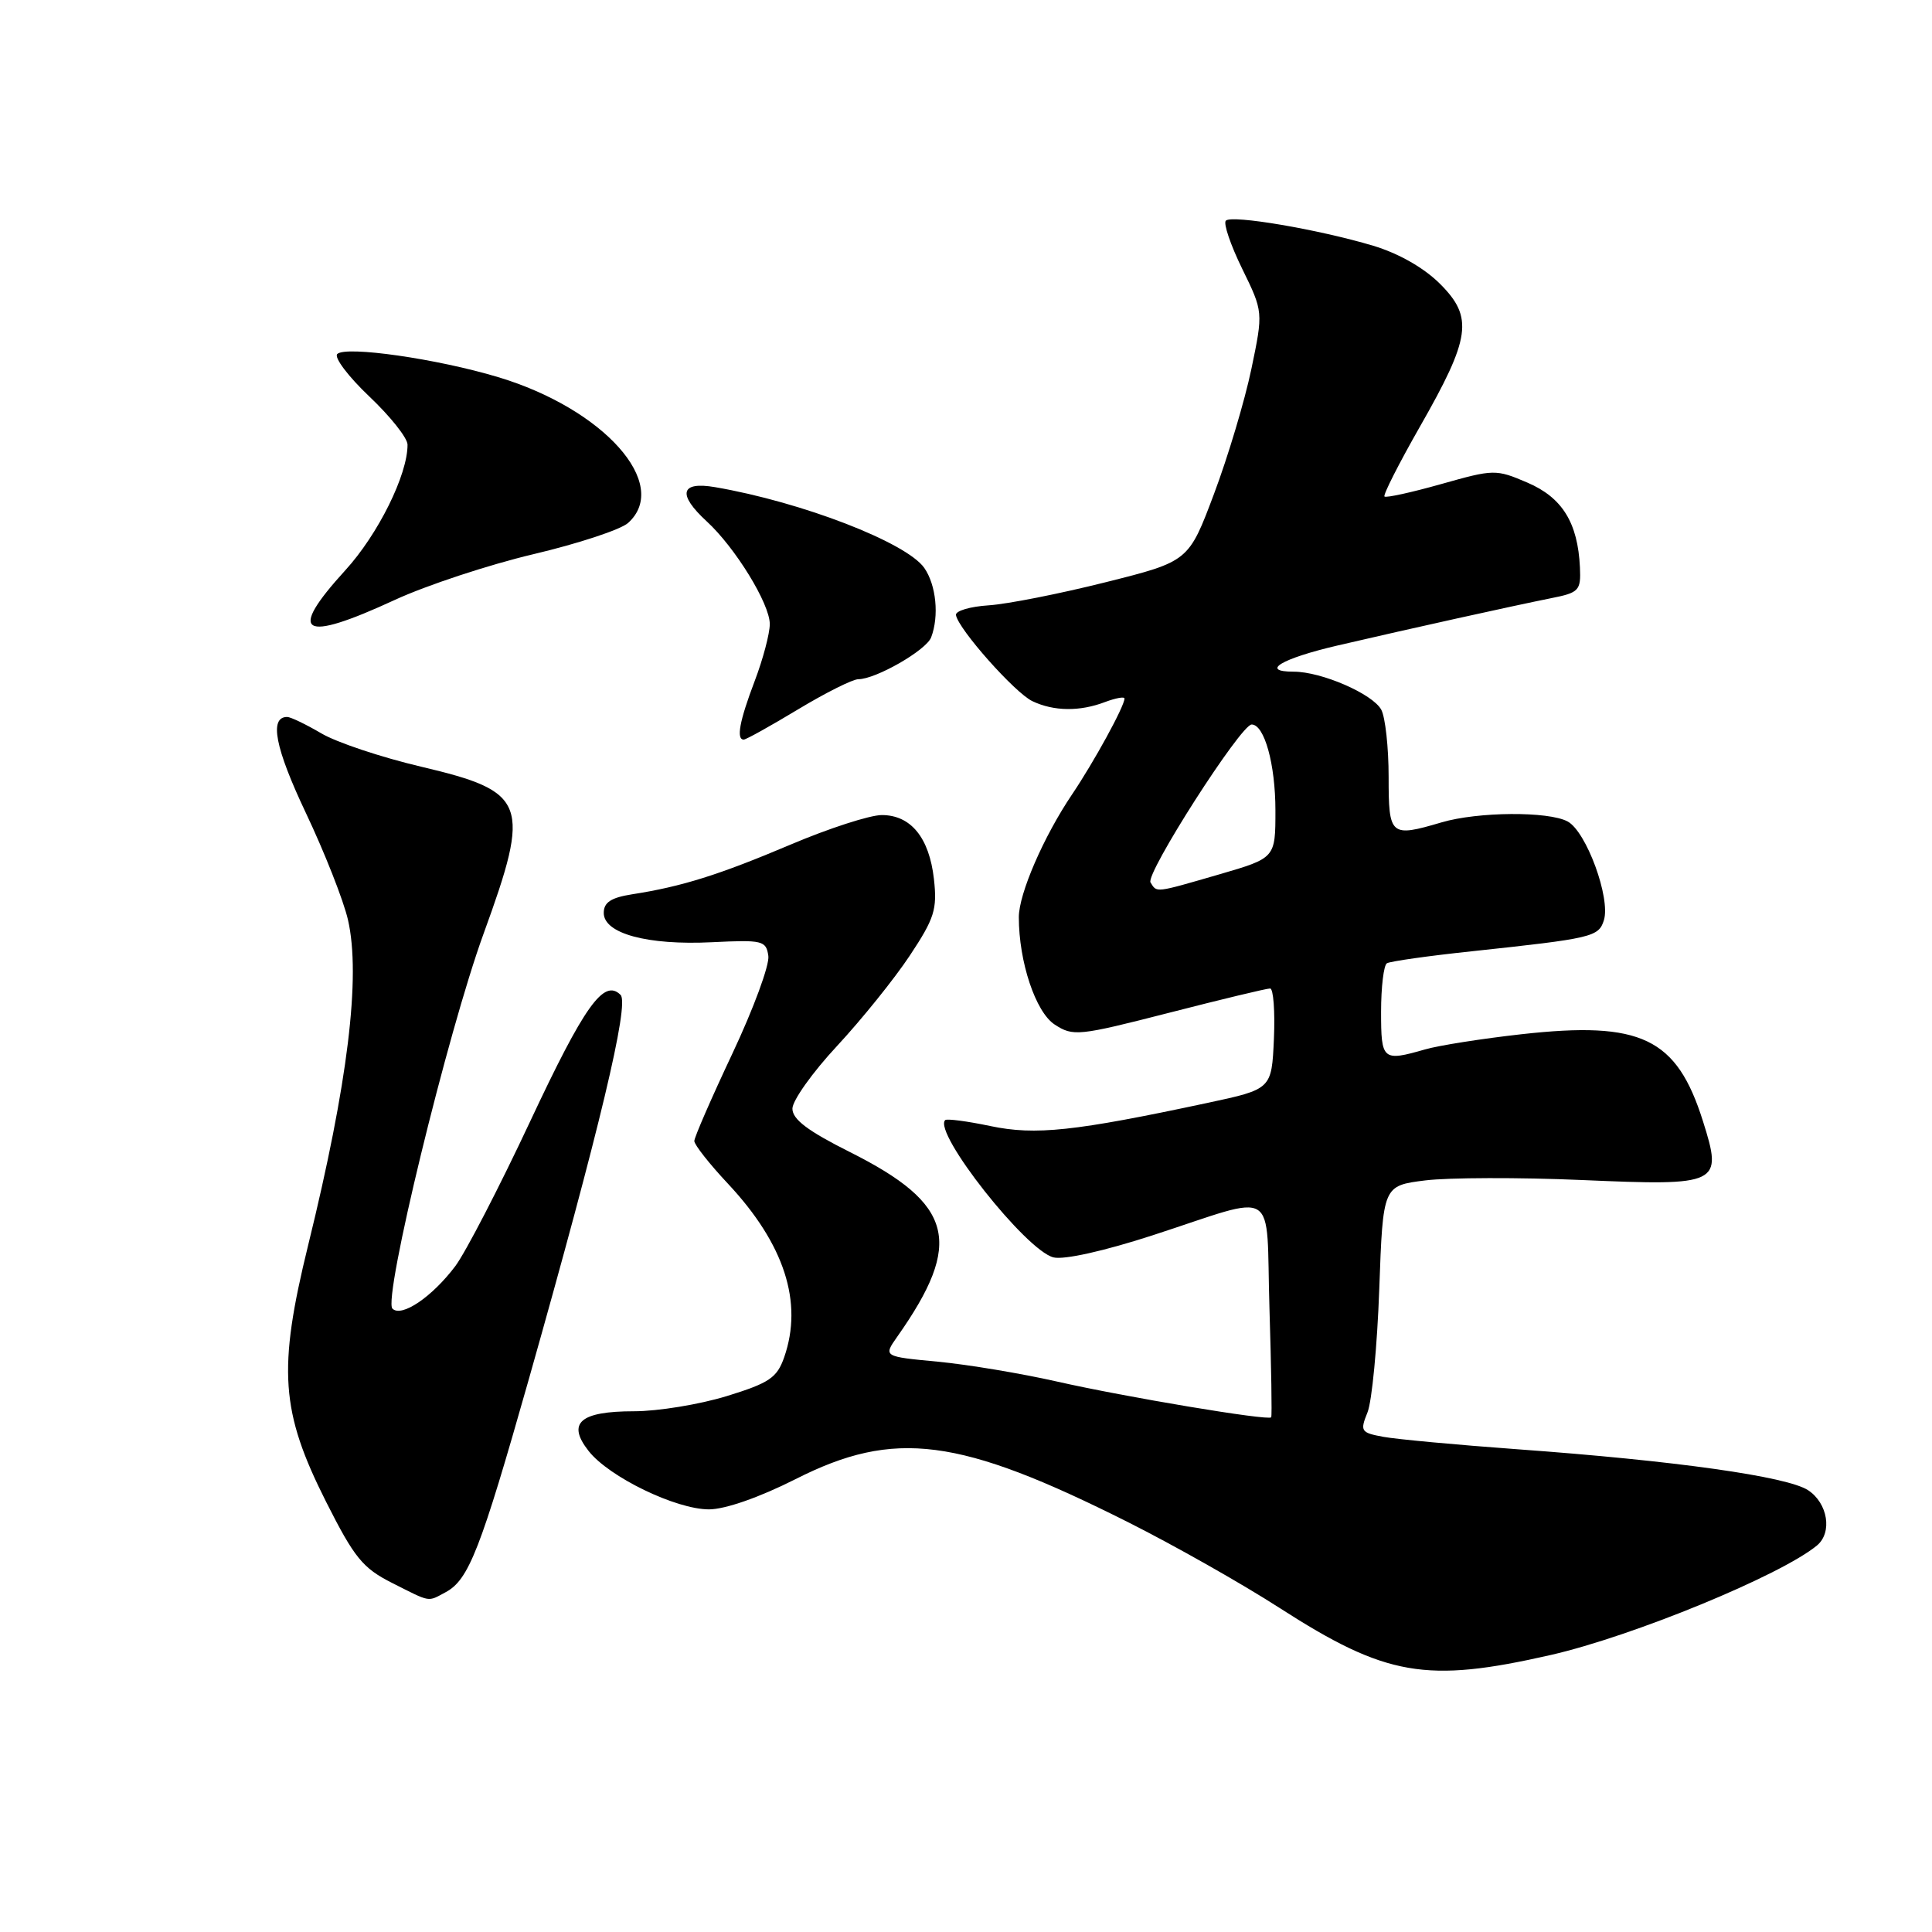 <?xml version="1.0" encoding="UTF-8" standalone="no"?>
<!DOCTYPE svg PUBLIC "-//W3C//DTD SVG 1.1//EN" "http://www.w3.org/Graphics/SVG/1.1/DTD/svg11.dtd" >
<svg xmlns="http://www.w3.org/2000/svg" xmlns:xlink="http://www.w3.org/1999/xlink" version="1.1" viewBox="0 0 256 256">
 <g >
 <path fill="currentColor"
d=" M 205.50 219.29 C 216.35 216.81 235.93 208.76 240.75 204.79 C 242.83 203.07 242.20 199.18 239.58 197.46 C 236.80 195.64 221.98 193.55 201.00 192.03 C 193.03 191.45 185.07 190.71 183.31 190.39 C 180.32 189.84 180.19 189.64 181.20 187.15 C 181.79 185.69 182.49 178.34 182.76 170.81 C 183.25 157.11 183.25 157.11 188.86 156.41 C 191.95 156.03 201.29 156.00 209.61 156.36 C 227.89 157.15 228.30 156.95 225.65 148.56 C 222.17 137.52 217.48 135.27 201.61 137.04 C 196.42 137.62 190.67 138.52 188.84 139.05 C 183.19 140.67 183.00 140.50 183.00 134.06 C 183.00 130.79 183.35 127.90 183.77 127.64 C 184.19 127.38 189.25 126.66 195.02 126.05 C 210.98 124.34 211.82 124.15 212.52 121.95 C 213.44 119.03 210.20 110.18 207.72 108.85 C 205.17 107.48 195.81 107.55 191.01 108.97 C 184.22 110.97 184.00 110.78 184.00 102.93 C 184.00 99.05 183.56 95.05 183.03 94.05 C 181.90 91.95 175.12 89.00 171.42 89.00 C 166.89 89.00 169.81 87.26 177.24 85.53 C 186.82 83.30 200.51 80.27 205.50 79.27 C 209.24 78.53 209.49 78.26 209.35 75.18 C 209.07 69.26 207.01 65.93 202.39 63.95 C 198.21 62.16 197.95 62.17 190.97 64.14 C 187.04 65.25 183.66 65.99 183.45 65.79 C 183.25 65.58 185.35 61.44 188.12 56.58 C 194.88 44.75 195.26 42.06 190.82 37.62 C 188.69 35.49 185.34 33.58 181.95 32.56 C 174.72 30.40 163.22 28.44 162.43 29.24 C 162.08 29.59 163.05 32.45 164.59 35.60 C 167.39 41.32 167.39 41.32 165.81 48.91 C 164.94 53.08 162.71 60.53 160.86 65.45 C 157.50 74.39 157.50 74.39 146.50 77.15 C 140.45 78.67 133.47 80.05 131.00 80.21 C 128.53 80.37 126.58 80.95 126.67 81.50 C 126.98 83.36 134.49 91.82 136.80 92.91 C 139.64 94.26 143.08 94.30 146.43 93.02 C 147.85 92.49 149.00 92.28 149.00 92.56 C 149.00 93.58 144.98 100.92 142.05 105.27 C 138.29 110.84 135.00 118.43 135.00 121.53 C 135.00 127.45 137.22 134.10 139.74 135.75 C 142.19 137.35 142.88 137.28 154.90 134.20 C 161.83 132.42 167.86 130.97 168.30 130.98 C 168.73 130.99 168.96 134.00 168.80 137.66 C 168.50 144.32 168.50 144.32 160.00 146.14 C 142.35 149.91 137.22 150.46 131.24 149.21 C 128.16 148.56 125.46 148.21 125.24 148.42 C 123.61 150.06 135.94 165.70 139.59 166.61 C 140.97 166.96 146.31 165.77 152.71 163.69 C 169.67 158.18 167.71 156.96 168.21 173.37 C 168.45 181.14 168.56 187.63 168.44 187.80 C 168.11 188.29 149.08 185.11 140.00 183.05 C 135.32 181.99 128.25 180.81 124.27 180.43 C 117.04 179.75 117.04 179.75 118.89 177.12 C 127.69 164.62 126.39 159.56 112.61 152.65 C 107.04 149.86 105.00 148.32 105.00 146.90 C 105.00 145.83 107.66 142.09 110.91 138.60 C 114.15 135.11 118.49 129.73 120.54 126.64 C 123.83 121.68 124.20 120.50 123.75 116.47 C 123.13 110.99 120.69 108.00 116.84 108.00 C 115.27 108.00 109.82 109.76 104.74 111.92 C 95.27 115.93 90.34 117.48 83.75 118.50 C 80.96 118.94 80.00 119.57 80.00 120.97 C 80.00 123.70 85.79 125.27 94.32 124.85 C 101.06 124.52 101.52 124.63 101.81 126.67 C 101.98 127.87 99.84 133.67 97.06 139.57 C 94.28 145.47 92.00 150.70 92.00 151.19 C 92.00 151.68 94.01 154.24 96.47 156.86 C 103.94 164.85 106.44 172.57 103.91 179.84 C 102.96 182.56 101.95 183.25 96.30 184.99 C 92.72 186.09 87.19 187.00 84.02 187.00 C 76.85 187.00 75.07 188.55 78.00 192.27 C 80.70 195.71 89.56 200.00 93.95 200.00 C 96.10 199.99 100.61 198.42 105.40 196.00 C 118.54 189.34 127.09 190.45 149.50 201.71 C 155.55 204.75 164.55 209.84 169.50 213.03 C 183.66 222.14 188.96 223.06 205.50 219.29 Z  M 59.06 210.97 C 62.11 209.33 63.66 205.36 70.07 182.76 C 79.45 149.63 83.42 133.02 82.23 131.83 C 80.02 129.62 77.45 133.23 70.23 148.63 C 66.14 157.36 61.68 165.97 60.33 167.77 C 57.24 171.87 53.20 174.60 52.00 173.40 C 50.73 172.12 59.31 136.81 64.08 123.71 C 70.38 106.39 69.83 104.90 55.84 101.60 C 50.56 100.36 44.59 98.37 42.57 97.17 C 40.54 95.98 38.51 95.00 38.05 95.00 C 35.65 95.00 36.44 99.09 40.53 107.72 C 43.02 112.97 45.53 119.35 46.11 121.89 C 47.83 129.40 46.10 143.57 40.83 165.00 C 36.79 181.47 37.18 187.03 43.21 199.00 C 46.96 206.43 48.06 207.78 51.96 209.75 C 57.16 212.37 56.61 212.28 59.06 210.97 Z  M 105.74 94.00 C 109.39 91.80 112.98 90.00 113.73 90.00 C 116.04 90.00 122.72 86.17 123.38 84.46 C 124.46 81.63 124.05 77.52 122.47 75.25 C 120.09 71.87 106.24 66.52 94.75 64.55 C 90.15 63.76 89.73 65.48 93.64 69.08 C 97.42 72.55 102.00 80.00 102.00 82.69 C 102.00 83.95 101.10 87.35 100.00 90.24 C 97.99 95.53 97.53 98.00 98.55 98.00 C 98.86 98.00 102.09 96.20 105.74 94.00 Z  M 52.32 79.49 C 56.50 77.56 64.77 74.83 70.69 73.43 C 76.62 72.03 82.26 70.17 83.23 69.29 C 88.91 64.16 80.00 54.17 66.00 49.97 C 57.94 47.54 45.80 45.80 44.69 46.91 C 44.24 47.36 46.15 49.89 48.93 52.53 C 51.72 55.17 54.00 58.04 54.00 58.92 C 54.02 62.90 50.10 70.81 45.75 75.57 C 38.01 84.06 39.94 85.21 52.32 79.49 Z  M 152.45 116.93 C 151.75 115.79 164.42 96.00 165.85 96.00 C 167.54 96.00 169.00 101.27 169.00 107.39 C 169.00 113.69 169.00 113.69 161.59 115.85 C 152.96 118.35 153.31 118.31 152.45 116.93 Z "/>
</g>
</svg>